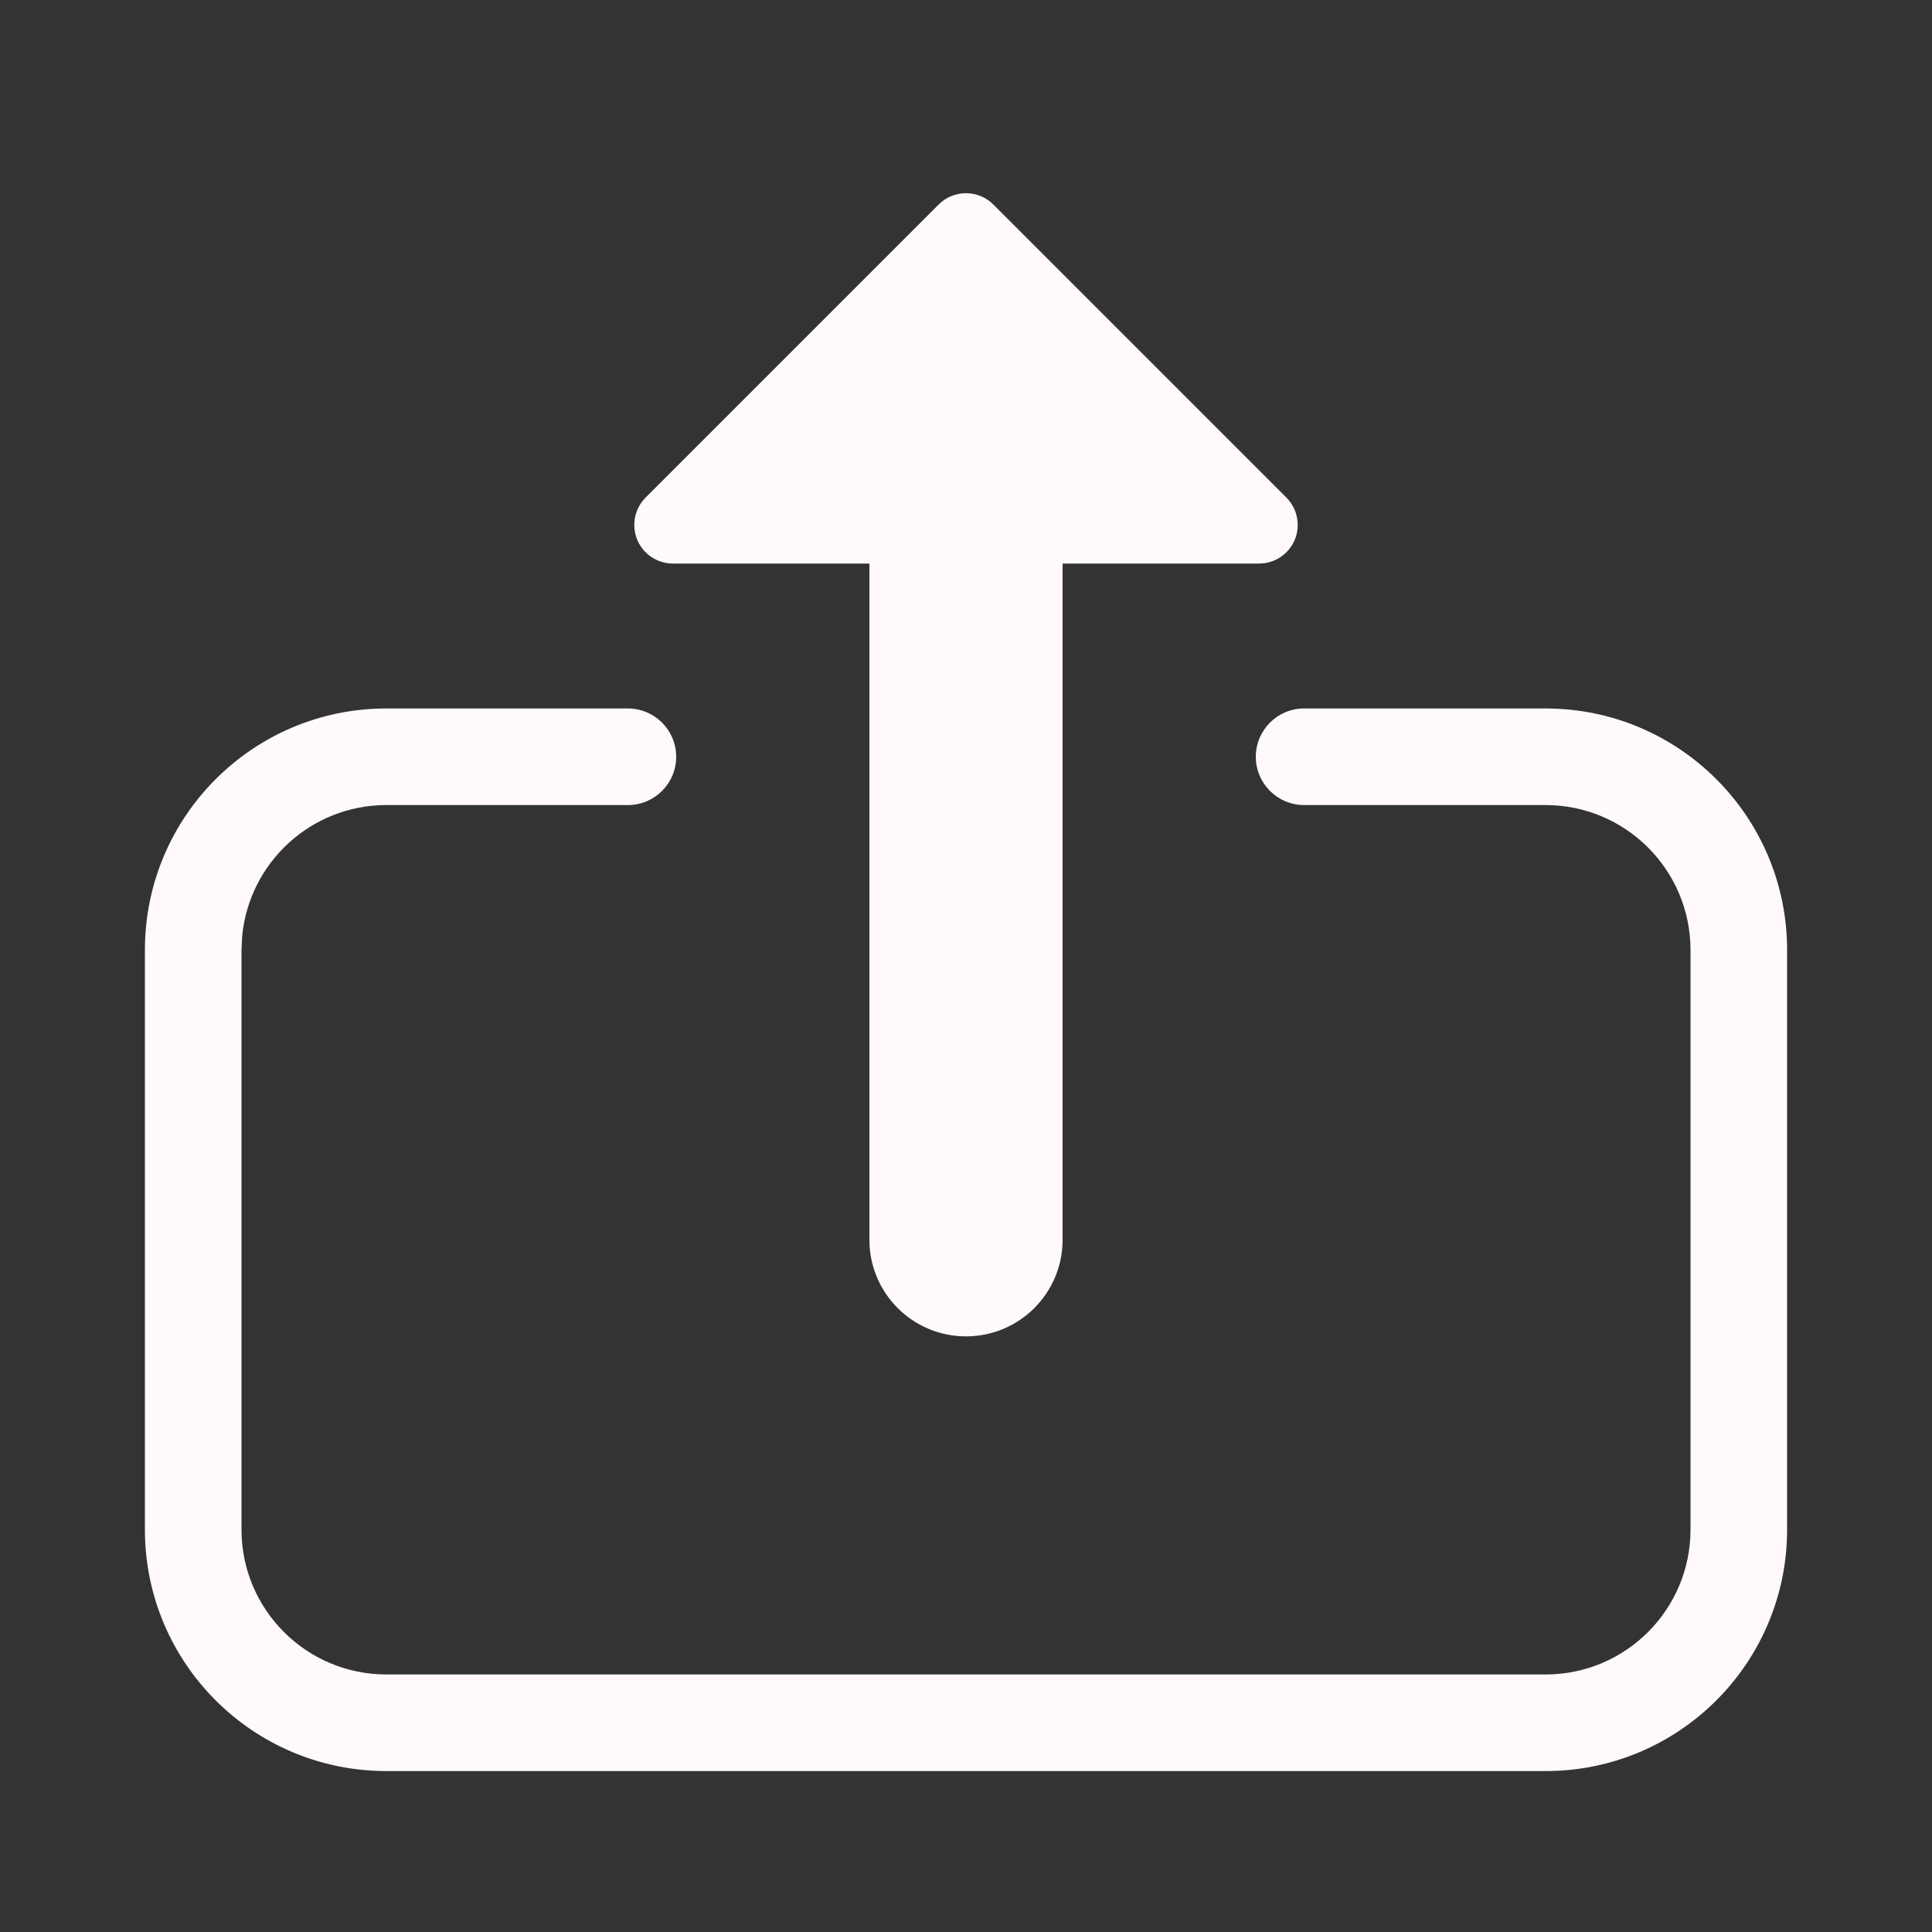 <?xml version="1.0" encoding="UTF-8"?>
<svg width="20px" height="20px" viewBox="0 0 20 20" version="1.1" xmlns="http://www.w3.org/2000/svg" xmlns:xlink="http://www.w3.org/1999/xlink">
    <rect x="0" y="0" width="20" height="20" fill="#333333" stroke="none"/>
    <title>编组 2</title>
    <g id="智慧直播1.4" stroke="none" stroke-width="1" fill="none" fill-rule="evenodd">
        <g id="12-5-6中奖结果" transform="translate(-1094, -768)">
            <g id="编组-3" transform="translate(220, 215)">
                <g id="编组" transform="translate(854, 547)">
                    <g id="编组-2" transform="translate(20, 6)">
                        <rect id="矩形" x="0" y="0" width="20" height="20"></rect>
                        <path d="M6.5,7.334 C6.776,7.334 7,7.558 7,7.834 C7,8.11 6.776,8.334 6.5,8.334 L4,8.334 C3.22,8.334 2.58,8.929 2.507,9.69 L2.5,9.834 L2.5,15.834 C2.5,16.663 3.172,17.334 4,17.334 L16,17.334 C16.828,17.334 17.5,16.663 17.5,15.834 L17.5,9.834 C17.5,9.006 16.828,8.334 16,8.334 L13.5,8.334 C13.224,8.334 13,8.11 13,7.834 C13,7.558 13.224,7.334 13.5,7.334 L16,7.334 C17.381,7.334 18.5,8.454 18.5,9.834 L18.5,15.834 C18.5,17.215 17.381,18.334 16,18.334 L4,18.334 C2.619,18.334 1.5,17.215 1.5,15.834 L1.5,9.834 C1.5,8.454 2.619,7.334 4,7.334 L6.5,7.334 Z M10.283,2.117 L13.317,5.151 C13.473,5.308 13.473,5.561 13.317,5.717 C13.242,5.792 13.14,5.834 13.034,5.834 L11,5.834 L11,12.834 C11,13.387 10.552,13.834 10,13.834 C9.448,13.834 9,13.387 9,12.834 L9,5.834 L6.966,5.834 C6.745,5.834 6.566,5.655 6.566,5.434 C6.566,5.328 6.608,5.226 6.683,5.151 L9.717,2.117 C9.873,1.961 10.127,1.961 10.283,2.117 Z" id="形状结合" fill="#FFF9F9" fill-rule="nonzero"></path>
                    </g>
                </g>
            </g>
        </g>
    </g>
</svg>